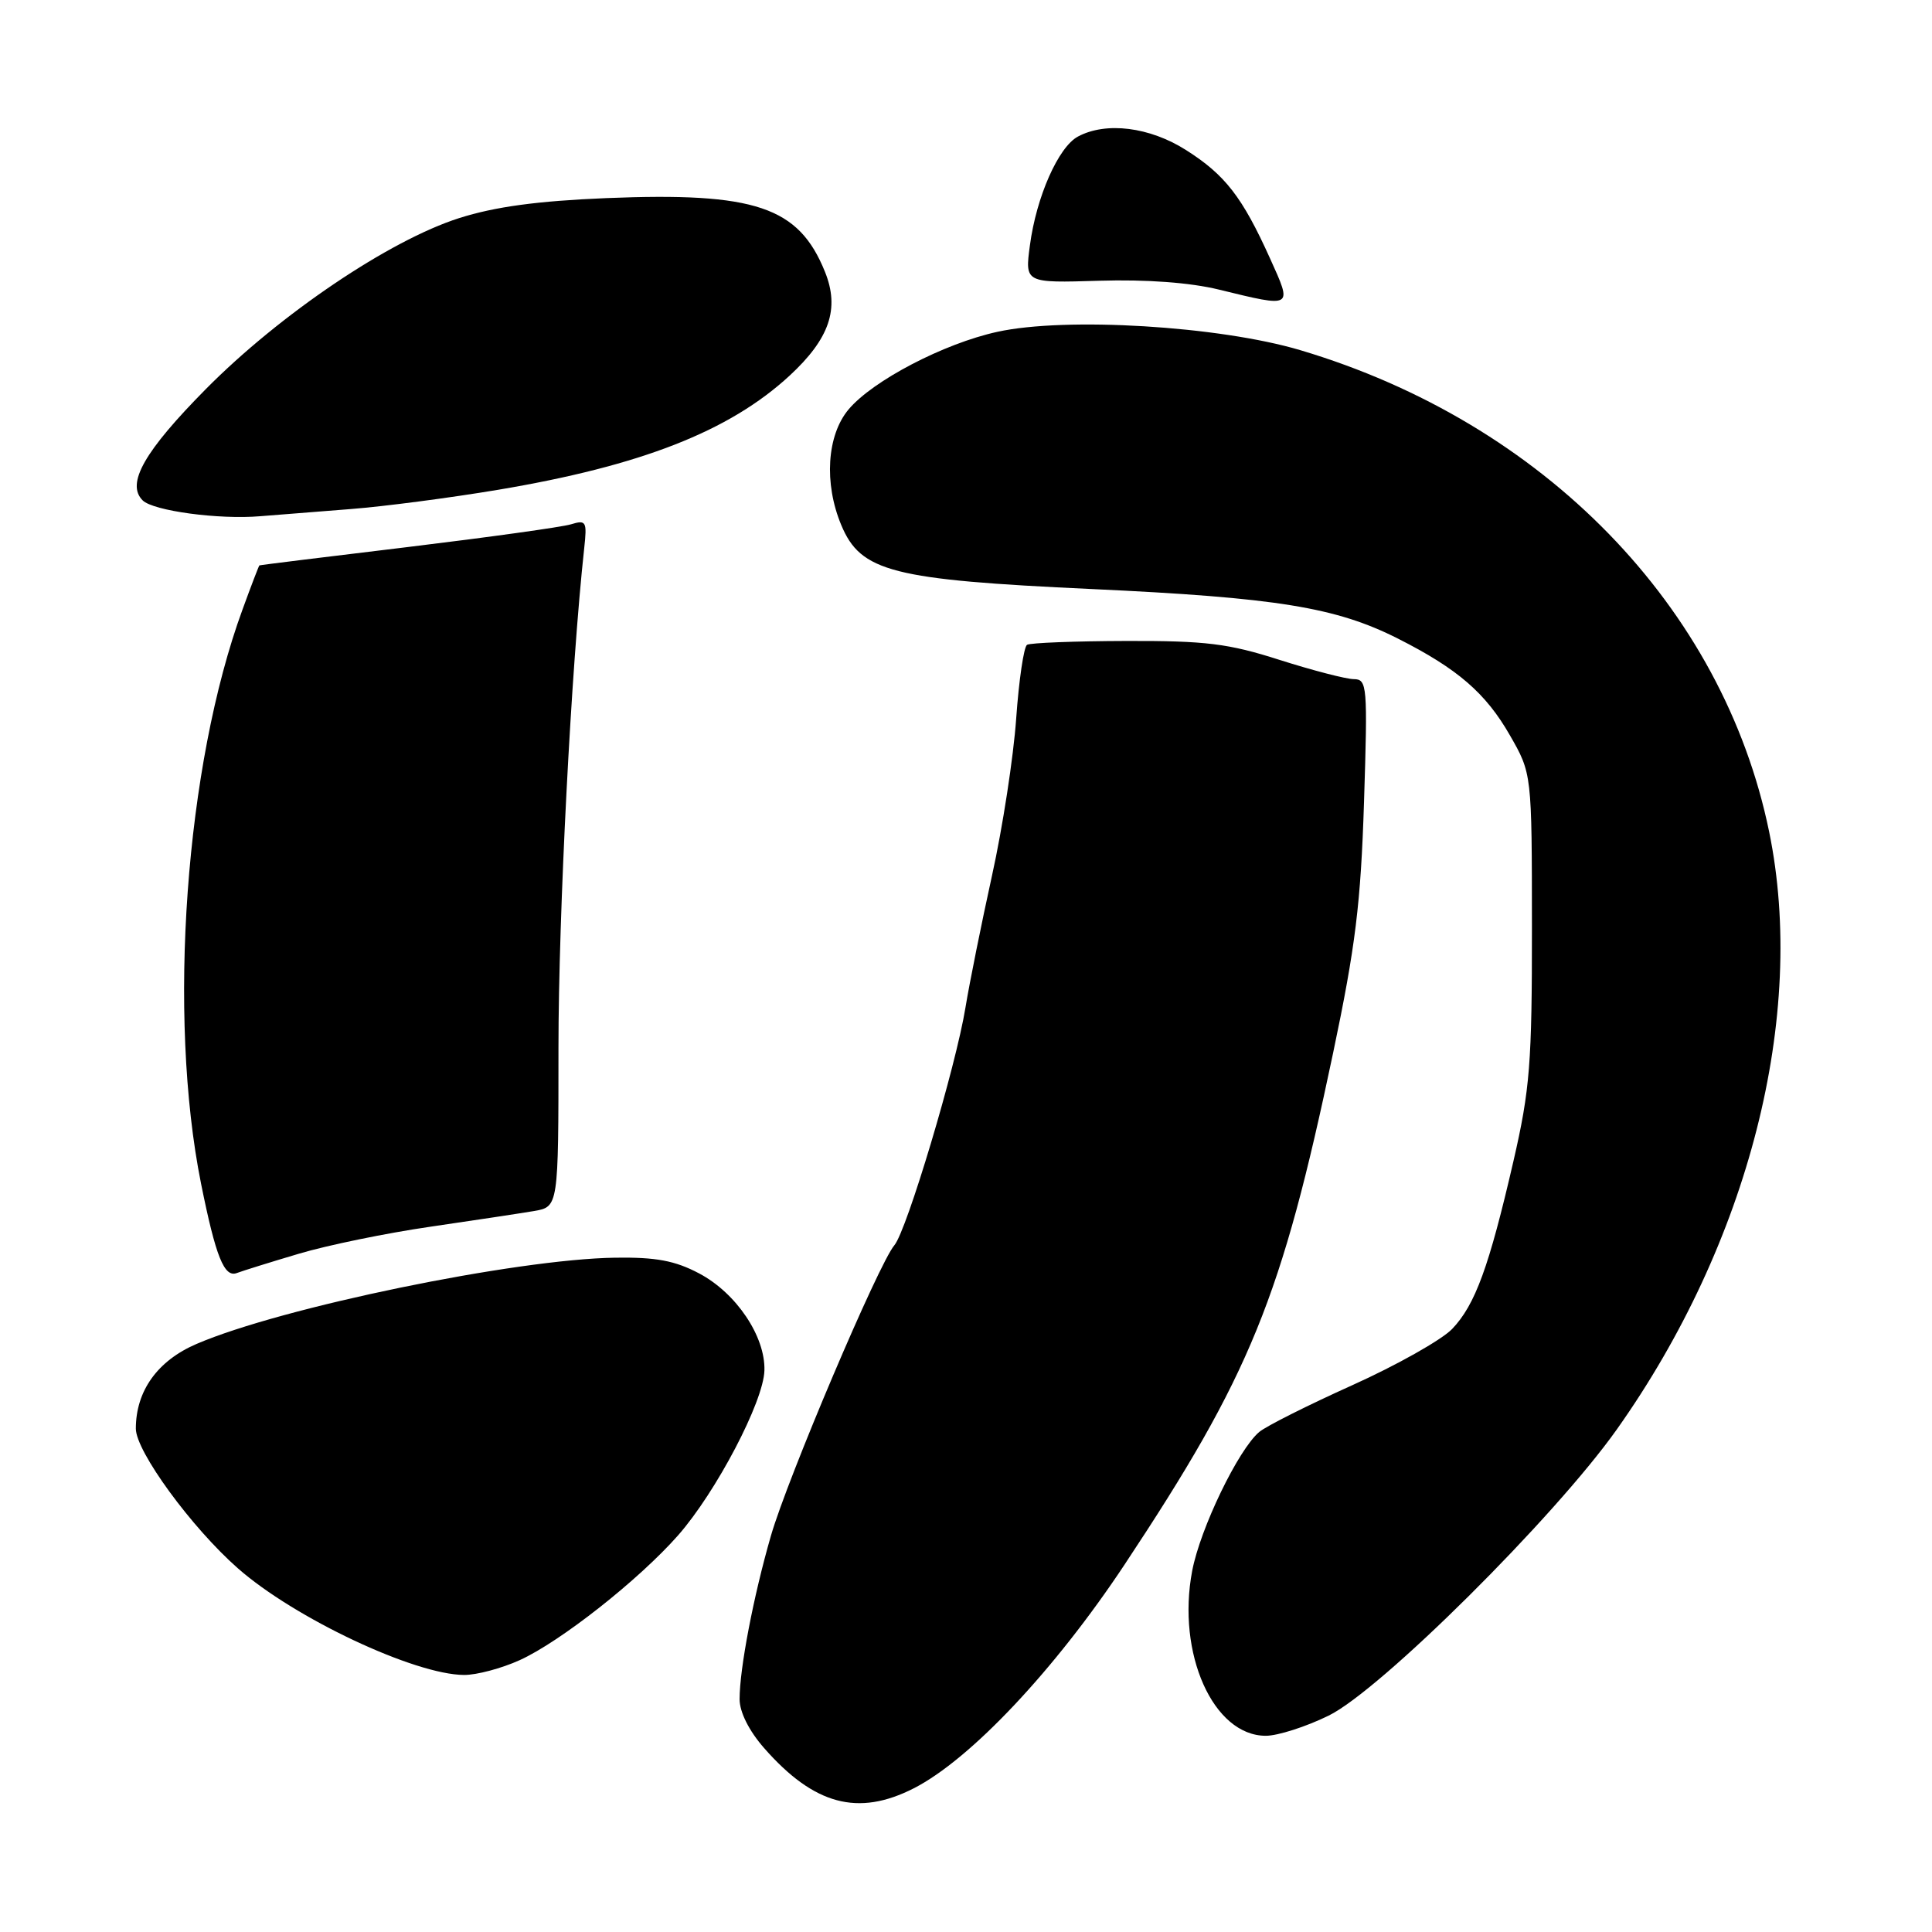 <?xml version="1.0" encoding="UTF-8" standalone="no"?>
<!DOCTYPE svg PUBLIC "-//W3C//DTD SVG 1.1//EN" "http://www.w3.org/Graphics/SVG/1.1/DTD/svg11.dtd" >
<svg xmlns="http://www.w3.org/2000/svg" xmlns:xlink="http://www.w3.org/1999/xlink" version="1.1" viewBox="0 0 256 256">
 <g >
 <path fill="currentColor"
d=" M 121.08 236.96 C 128.59 233.13 139.75 221.28 149.01 207.32 C 165.68 182.17 169.80 172.06 176.64 139.54 C 179.61 125.41 180.31 119.73 180.74 106.25 C 181.23 90.83 181.16 90.00 179.38 89.99 C 178.35 89.98 173.92 88.83 169.55 87.44 C 162.78 85.27 159.78 84.90 149.24 84.93 C 142.44 84.95 136.52 85.18 136.09 85.44 C 135.66 85.71 135.01 90.11 134.65 95.21 C 134.29 100.32 132.85 109.67 131.45 116.00 C 130.06 122.33 128.47 130.20 127.93 133.50 C 126.66 141.32 120.15 163.07 118.51 165.00 C 116.43 167.43 104.34 195.90 102.15 203.50 C 99.83 211.53 98.00 221.10 98.00 225.15 C 98.00 226.86 99.25 229.35 101.25 231.63 C 107.86 239.16 113.69 240.73 121.08 236.96 Z  M 176.05 227.33 C 182.91 223.98 205.95 201.09 214.22 189.43 C 231.73 164.73 239.42 134.56 234.42 110.21 C 228.29 80.38 204.55 56.00 172.30 46.40 C 161.55 43.20 141.24 41.97 132.15 43.97 C 125.06 45.52 115.66 50.43 112.45 54.24 C 109.56 57.67 109.16 64.04 111.47 69.57 C 114.05 75.77 118.22 76.83 144.64 78.05 C 169.18 79.19 177.02 80.46 185.26 84.63 C 193.15 88.62 196.87 91.84 200.07 97.43 C 202.98 102.50 202.98 102.50 202.99 122.82 C 203.00 140.88 202.73 144.34 200.54 153.85 C 197.31 167.86 195.47 172.91 192.41 176.10 C 191.02 177.54 185.08 180.89 179.20 183.54 C 173.31 186.19 167.76 188.98 166.86 189.74 C 164.09 192.06 159.04 202.52 157.97 208.15 C 155.89 219.10 160.76 230.00 167.73 230.00 C 169.31 230.00 173.06 228.80 176.05 227.33 Z  M 68.86 219.98 C 74.26 217.53 84.65 209.34 89.85 203.44 C 94.90 197.69 101.18 185.72 101.29 181.59 C 101.42 177.08 97.56 171.34 92.65 168.74 C 89.44 167.04 86.92 166.57 81.50 166.65 C 68.34 166.84 37.30 173.23 26.04 178.08 C 20.87 180.30 18.00 184.31 18.00 189.30 C 18.00 192.31 25.37 202.40 31.52 207.81 C 39.02 214.41 54.93 221.91 61.50 221.94 C 63.15 221.95 66.46 221.07 68.86 219.98 Z  M 39.62 166.12 C 43.41 164.99 51.22 163.39 57.00 162.55 C 62.78 161.71 68.96 160.77 70.75 160.47 C 74.00 159.91 74.00 159.91 74.00 138.80 C 74.00 121.20 75.69 88.40 77.41 72.65 C 77.80 69.10 77.67 68.86 75.67 69.47 C 74.48 69.84 64.72 71.19 54.00 72.49 C 43.27 73.78 34.44 74.87 34.37 74.92 C 34.30 74.96 33.29 77.59 32.14 80.75 C 24.56 101.41 22.17 134.54 26.64 156.84 C 28.59 166.52 29.71 169.33 31.39 168.68 C 32.13 168.40 35.84 167.24 39.62 166.12 Z  M 46.50 67.45 C 50.90 67.11 59.67 65.96 66.00 64.90 C 84.94 61.72 96.62 57.15 104.60 49.80 C 109.92 44.89 111.29 40.91 109.31 36.01 C 105.83 27.39 100.08 25.45 80.35 26.25 C 71.20 26.63 65.59 27.39 60.84 28.90 C 51.61 31.84 37.09 41.64 27.29 51.54 C 19.12 59.80 16.68 64.08 18.90 66.30 C 20.29 67.69 29.00 68.87 34.50 68.40 C 36.70 68.22 42.10 67.79 46.50 67.45 Z  M 168.29 34.25 C 164.61 26.10 162.34 23.17 157.15 19.88 C 152.33 16.82 146.56 16.10 142.84 18.09 C 140.24 19.47 137.32 26.09 136.47 32.50 C 135.80 37.50 135.80 37.50 145.65 37.20 C 151.89 37.01 157.70 37.44 161.50 38.37 C 171.39 40.78 171.28 40.86 168.29 34.25 Z "/>
</g>
</svg>